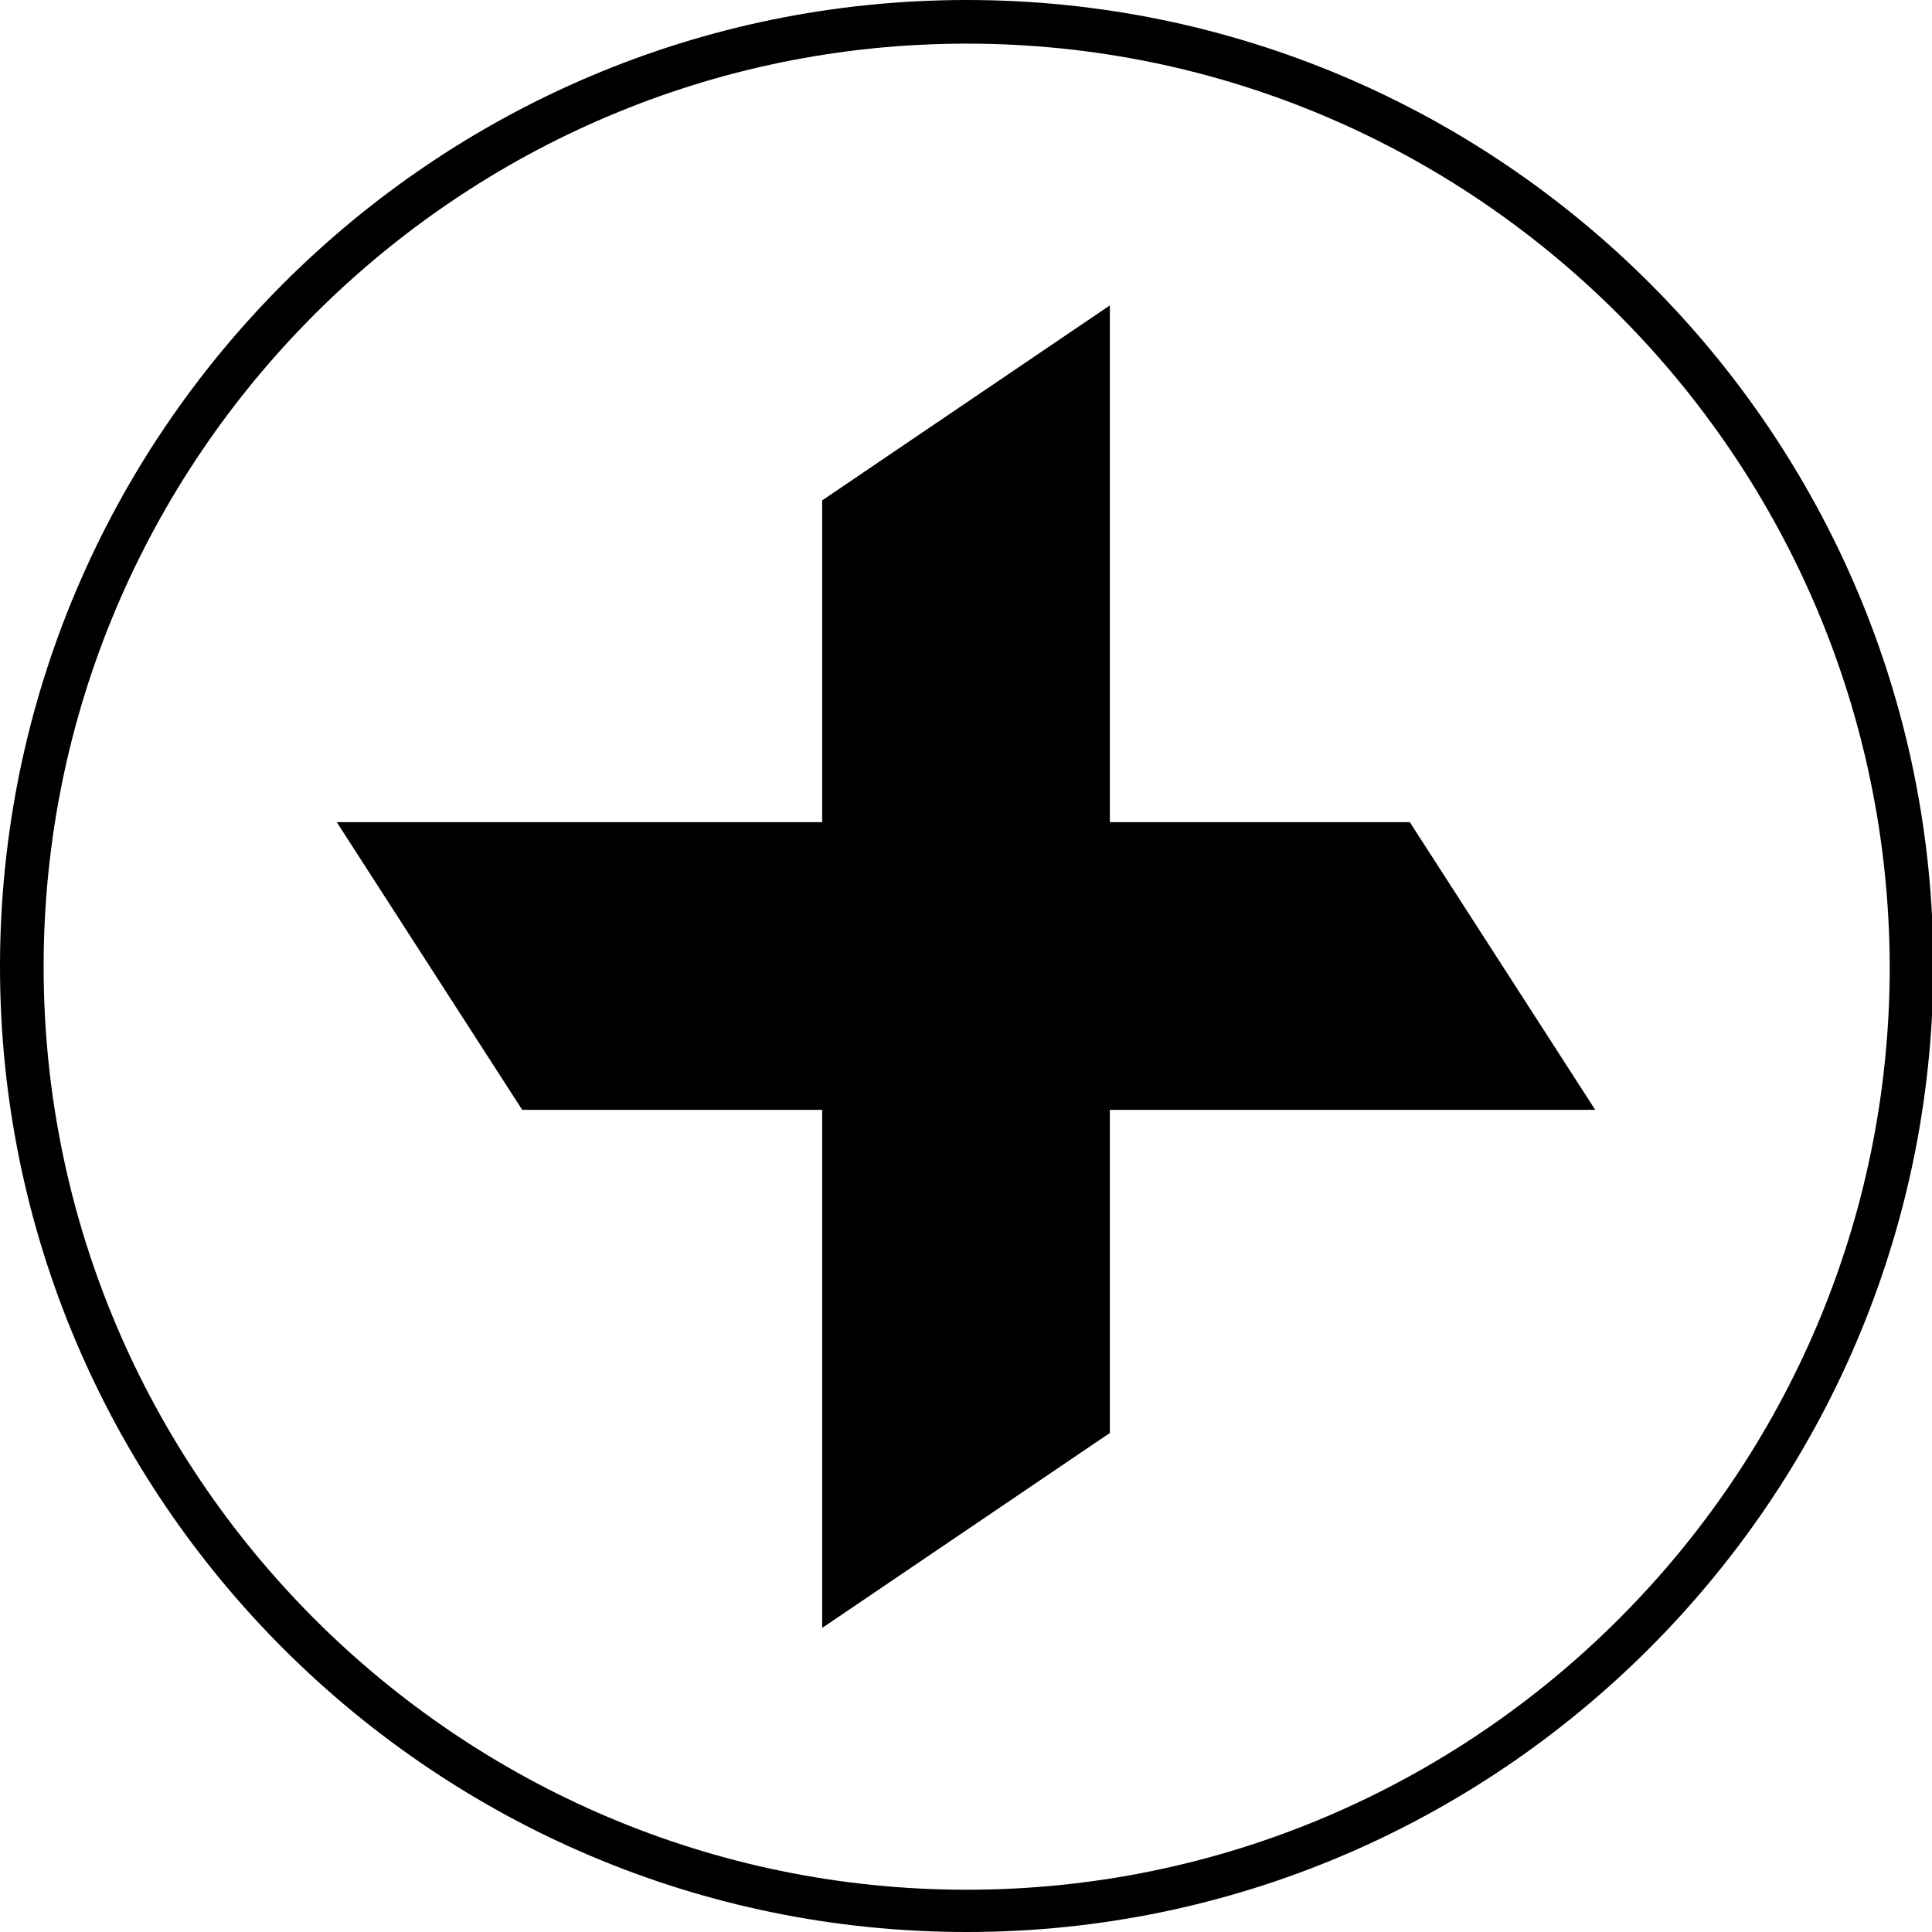 <?xml version="1.0" encoding="utf-8"?>
<!-- Generator: Adobe Illustrator 24.1.1, SVG Export Plug-In . SVG Version: 6.00 Build 0)  -->
<svg version="1.1" id="Layer_1" xmlns="http://www.w3.org/2000/svg" xmlns:xlink="http://www.w3.org/1999/xlink" x="0px" y="0px"
	 viewBox="0 0 14.17 14.17" style="enable-background:new 0 0 14.17 14.17;" xml:space="preserve">
<path class="st0" d="M7.09,14.17C3.18,14.17,0,10.99,0,7.09C0,3.18,3.18,0,7.09,0s7.09,3.18,7.09,7.09
	C14.17,10.99,10.99,14.17,7.09,14.17z M7.09,0.32c-3.73,0-6.77,3.04-6.77,6.77c0,3.73,3.04,6.77,6.77,6.77
	c3.73,0,6.77-3.04,6.77-6.77C13.85,3.36,10.82,0.32,7.09,0.32z"/>
<polygon class="st0" points="11.7,8.14 10.34,6.03 8.14,6.03 8.14,2.24 6.03,3.67 6.03,6.03 2.47,6.03 3.83,8.14 6.03,8.14 
	6.03,11.94 8.14,10.51 8.14,8.14 "/>
</svg>
